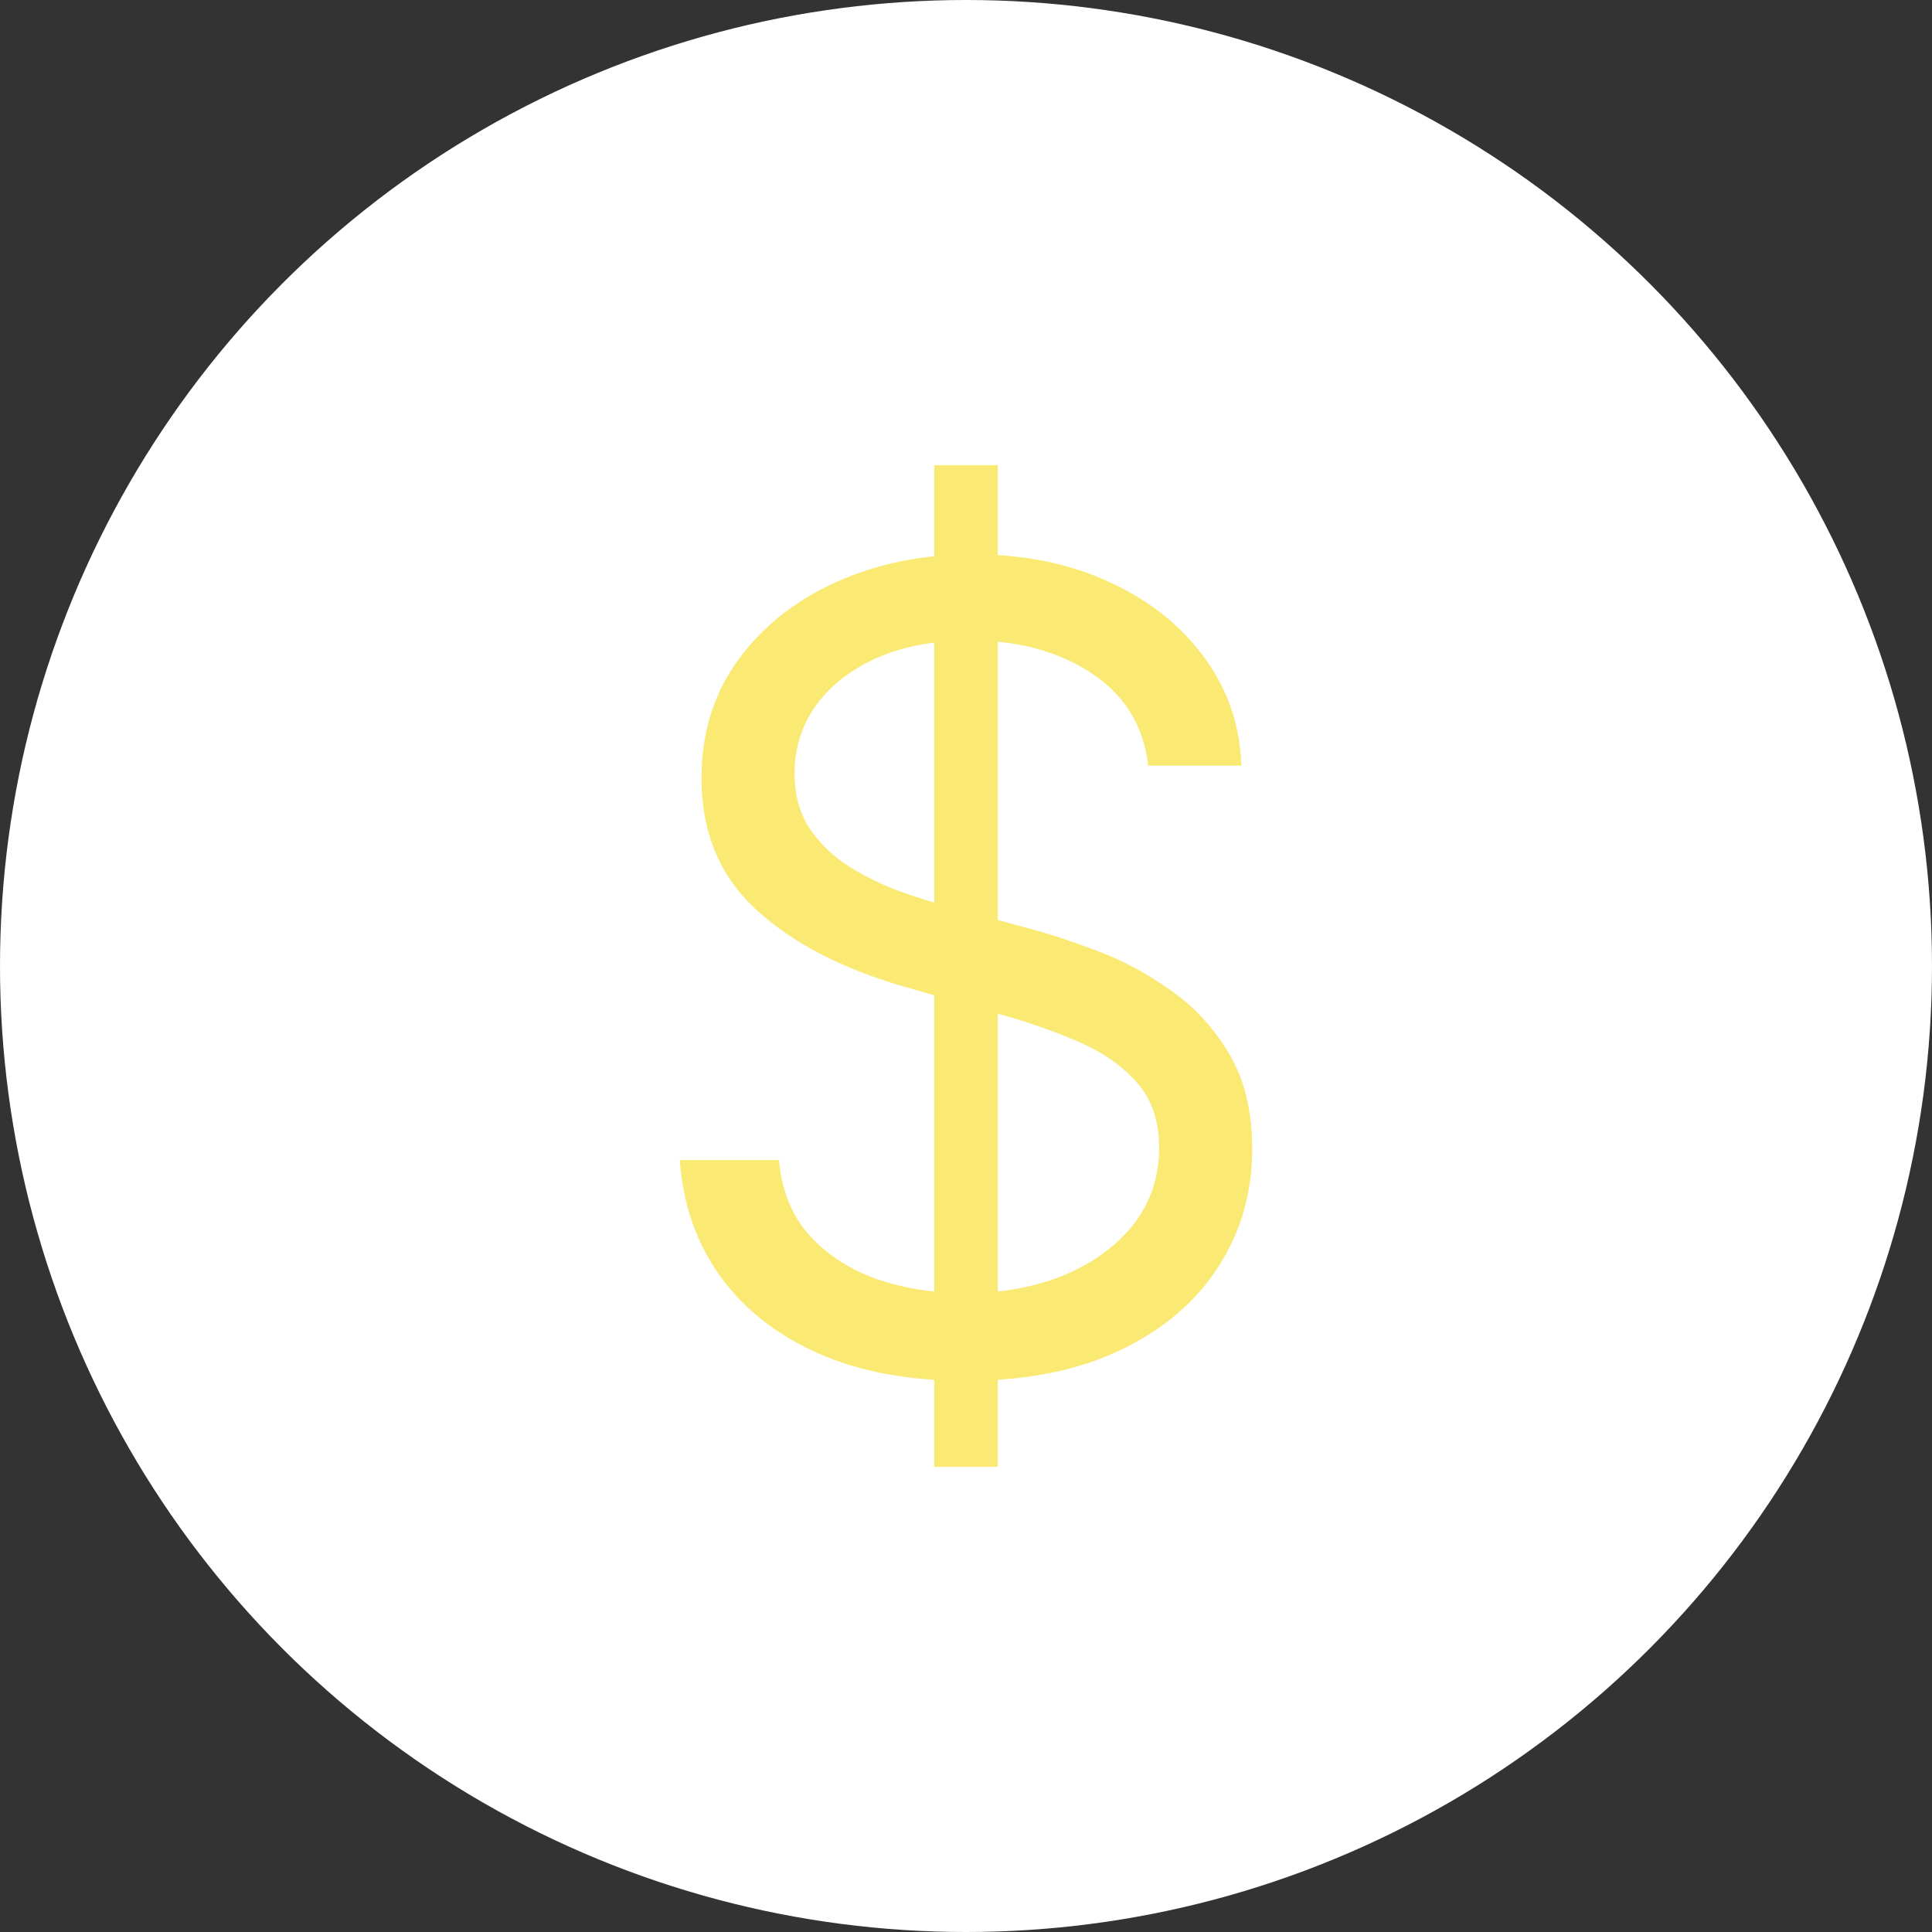 <svg width="54" height="54" viewBox="0 0 54 54" fill="none" xmlns="http://www.w3.org/2000/svg">
<rect x="0" y="0" width="54" height="54" fill="#333333" stroke="none"/>
<circle cx="27" cy="27" r="27" fill="white"/>
<path d="M26.111 41V13H27.889V41H26.111ZM32.095 21.4C31.965 20.292 31.437 19.431 30.512 18.819C29.587 18.206 28.453 17.9 27.108 17.9C26.126 17.9 25.266 18.06 24.529 18.381C23.799 18.702 23.228 19.143 22.816 19.705C22.411 20.266 22.209 20.904 22.209 21.619C22.209 22.217 22.35 22.731 22.631 23.161C22.921 23.584 23.289 23.938 23.737 24.222C24.185 24.499 24.655 24.729 25.146 24.911C25.638 25.086 26.089 25.228 26.501 25.337L28.756 25.95C29.334 26.103 29.977 26.315 30.686 26.584C31.401 26.854 32.084 27.222 32.734 27.689C33.392 28.148 33.934 28.739 34.36 29.461C34.787 30.183 35 31.069 35 32.119C35 33.329 34.686 34.423 34.057 35.4C33.435 36.377 32.525 37.154 31.325 37.73C30.133 38.306 28.684 38.594 26.978 38.594C25.388 38.594 24.012 38.335 22.848 37.817C21.692 37.3 20.781 36.578 20.116 35.652C19.459 34.725 19.087 33.65 19 32.425H21.775C21.847 33.271 22.129 33.971 22.621 34.525C23.119 35.072 23.748 35.48 24.507 35.75C25.273 36.013 26.097 36.144 26.978 36.144C28.005 36.144 28.926 35.976 29.742 35.641C30.559 35.298 31.206 34.824 31.683 34.219C32.16 33.606 32.398 32.892 32.398 32.075C32.398 31.331 32.192 30.726 31.78 30.259C31.369 29.793 30.827 29.413 30.154 29.122C29.482 28.83 28.756 28.575 27.976 28.356L25.244 27.569C23.509 27.066 22.136 26.347 21.125 25.414C20.113 24.481 19.607 23.259 19.607 21.75C19.607 20.496 19.943 19.402 20.615 18.469C21.294 17.528 22.205 16.799 23.347 16.281C24.496 15.756 25.779 15.494 27.195 15.494C28.626 15.494 29.898 15.753 31.011 16.27C32.124 16.781 33.005 17.481 33.656 18.37C34.313 19.26 34.66 20.27 34.697 21.4H32.095Z" fill="#FAEA73"/>
</svg>
